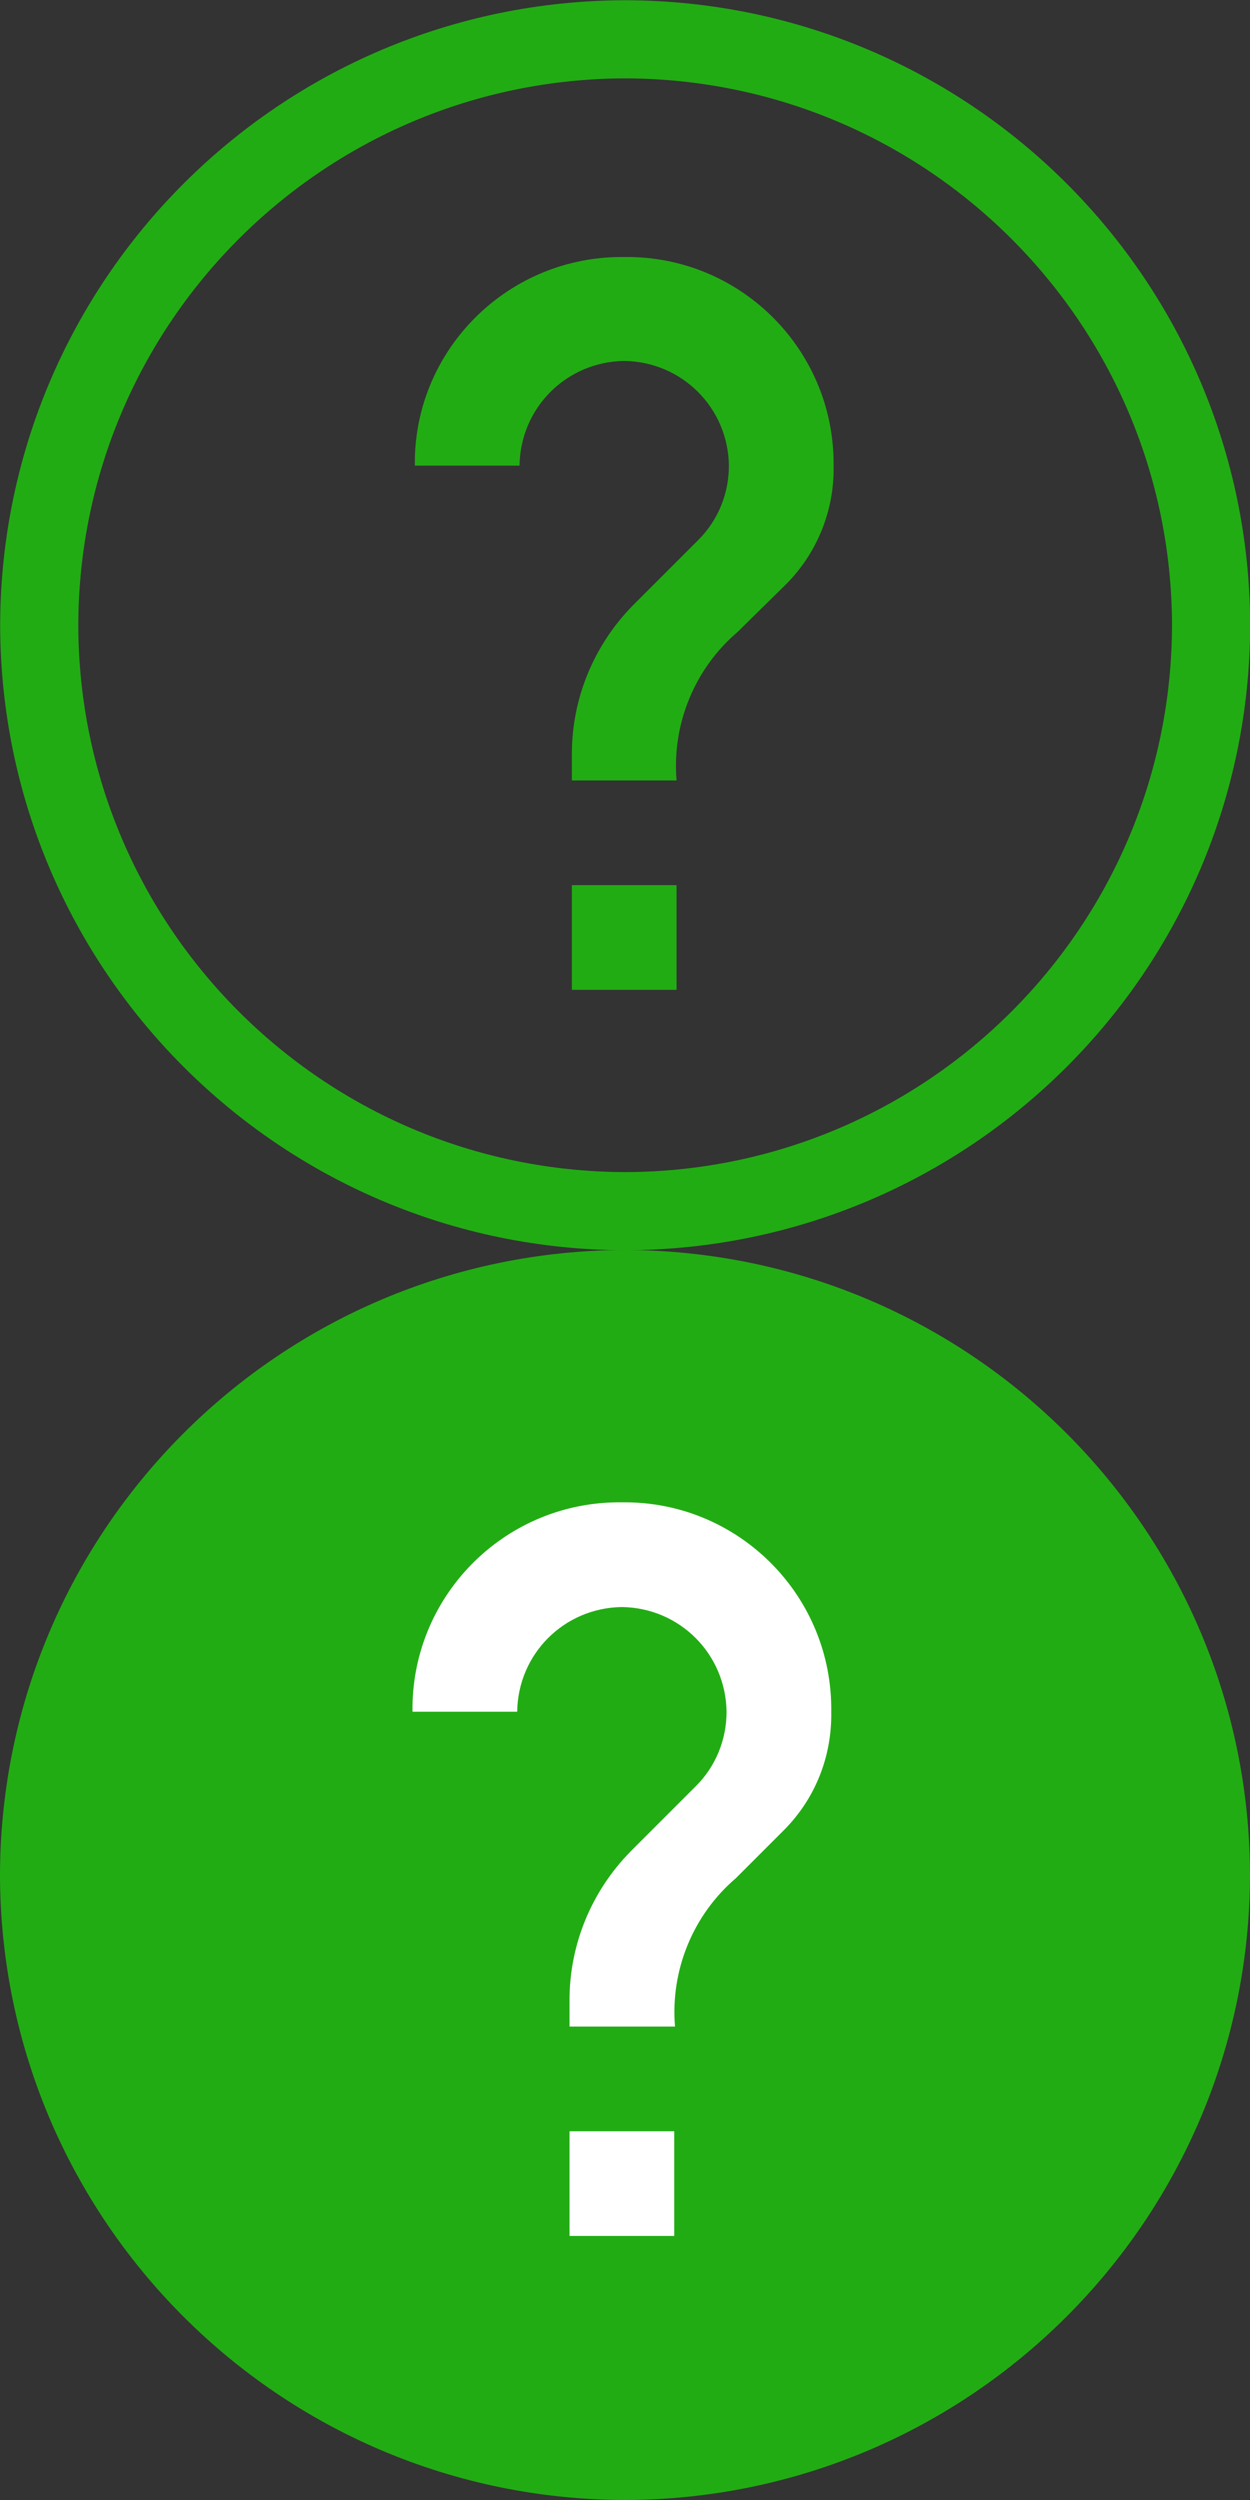 <?xml version="1.0" encoding="utf-8"?>
<!-- Generator: Adobe Illustrator 23.0.0, SVG Export Plug-In . SVG Version: 6.00 Build 0)  -->
<svg version="1.1" id="Layer_1" xmlns="http://www.w3.org/2000/svg" xmlns:xlink="http://www.w3.org/1999/xlink" x="0px" y="0px"
	 viewBox="0 0 16 32" style="enable-background:new 0 0 16 32;" xml:space="preserve">
<rect x="0" y="0" width="16" height="32" fill="#333333" stroke="none"/>
<style type="text/css">
	.st0{fill:#22AC14;}
	.st1{fill:none;stroke:#22AC14;}
	.st2{fill:#22AC14;stroke:#22AC14;}
	.st3{fill:#FFFFFF;}
</style>
<g transform="translate(0.5 0.5)">
	<path class="st0" d="M8.16,12.17H6.82v-1.34h1.34V12.17z M9.56,6.98L8.94,7.59C8.39,8.06,8.1,8.77,8.16,9.49H6.82V9.15
		c0-0.71,0.28-1.39,0.78-1.9l0.84-0.84c0.25-0.25,0.39-0.59,0.39-0.95c-0.01-0.74-0.6-1.33-1.34-1.34c-0.74,0.01-1.33,0.6-1.34,1.34
		H4.81C4.79,4.01,5.96,2.81,7.42,2.79c0.02,0,0.05,0,0.07,0c1.46-0.02,2.66,1.15,2.68,2.61c0,0.02,0,0.05,0,0.07
		C10.18,6.03,9.96,6.58,9.56,6.98z"/>
	<g transform="translate(874.862 -443.837)">
		<path class="st1" d="M-867.36,443.84c-4.14,0.01-7.49,3.36-7.5,7.5c0.01,4.14,3.36,7.49,7.5,7.5c4.14-0.01,7.49-3.36,7.5-7.5
			C-859.87,447.2-863.22,443.85-867.36,443.84z"/>
	</g>
</g>
<g transform="translate(0.5 0.5)">
	<path class="st2" d="M7.5,16c-4.14,0.01-7.49,3.36-7.5,7.5c0.01,4.14,3.36,7.49,7.5,7.5c4.14-0.01,7.49-3.36,7.5-7.5
		C14.99,19.36,11.64,16.01,7.5,16z"/>
	<path class="st3" d="M8.13,28.12H6.79v-1.34h1.34V28.12z M9.53,22.93l-0.61,0.61c-0.55,0.47-0.84,1.18-0.78,1.9H6.79V25.1
		c0-0.71,0.28-1.39,0.78-1.9l0.84-0.84c0.25-0.25,0.39-0.59,0.39-0.95c-0.01-0.74-0.6-1.33-1.34-1.34c-0.74,0.01-1.33,0.6-1.34,1.34
		H4.78c-0.02-1.46,1.15-2.66,2.61-2.68c0.02,0,0.05,0,0.07,0c1.46-0.02,2.66,1.15,2.68,2.61c0,0.02,0,0.05,0,0.07
		C10.15,21.99,9.93,22.53,9.53,22.93z"/>
</g>
</svg>
